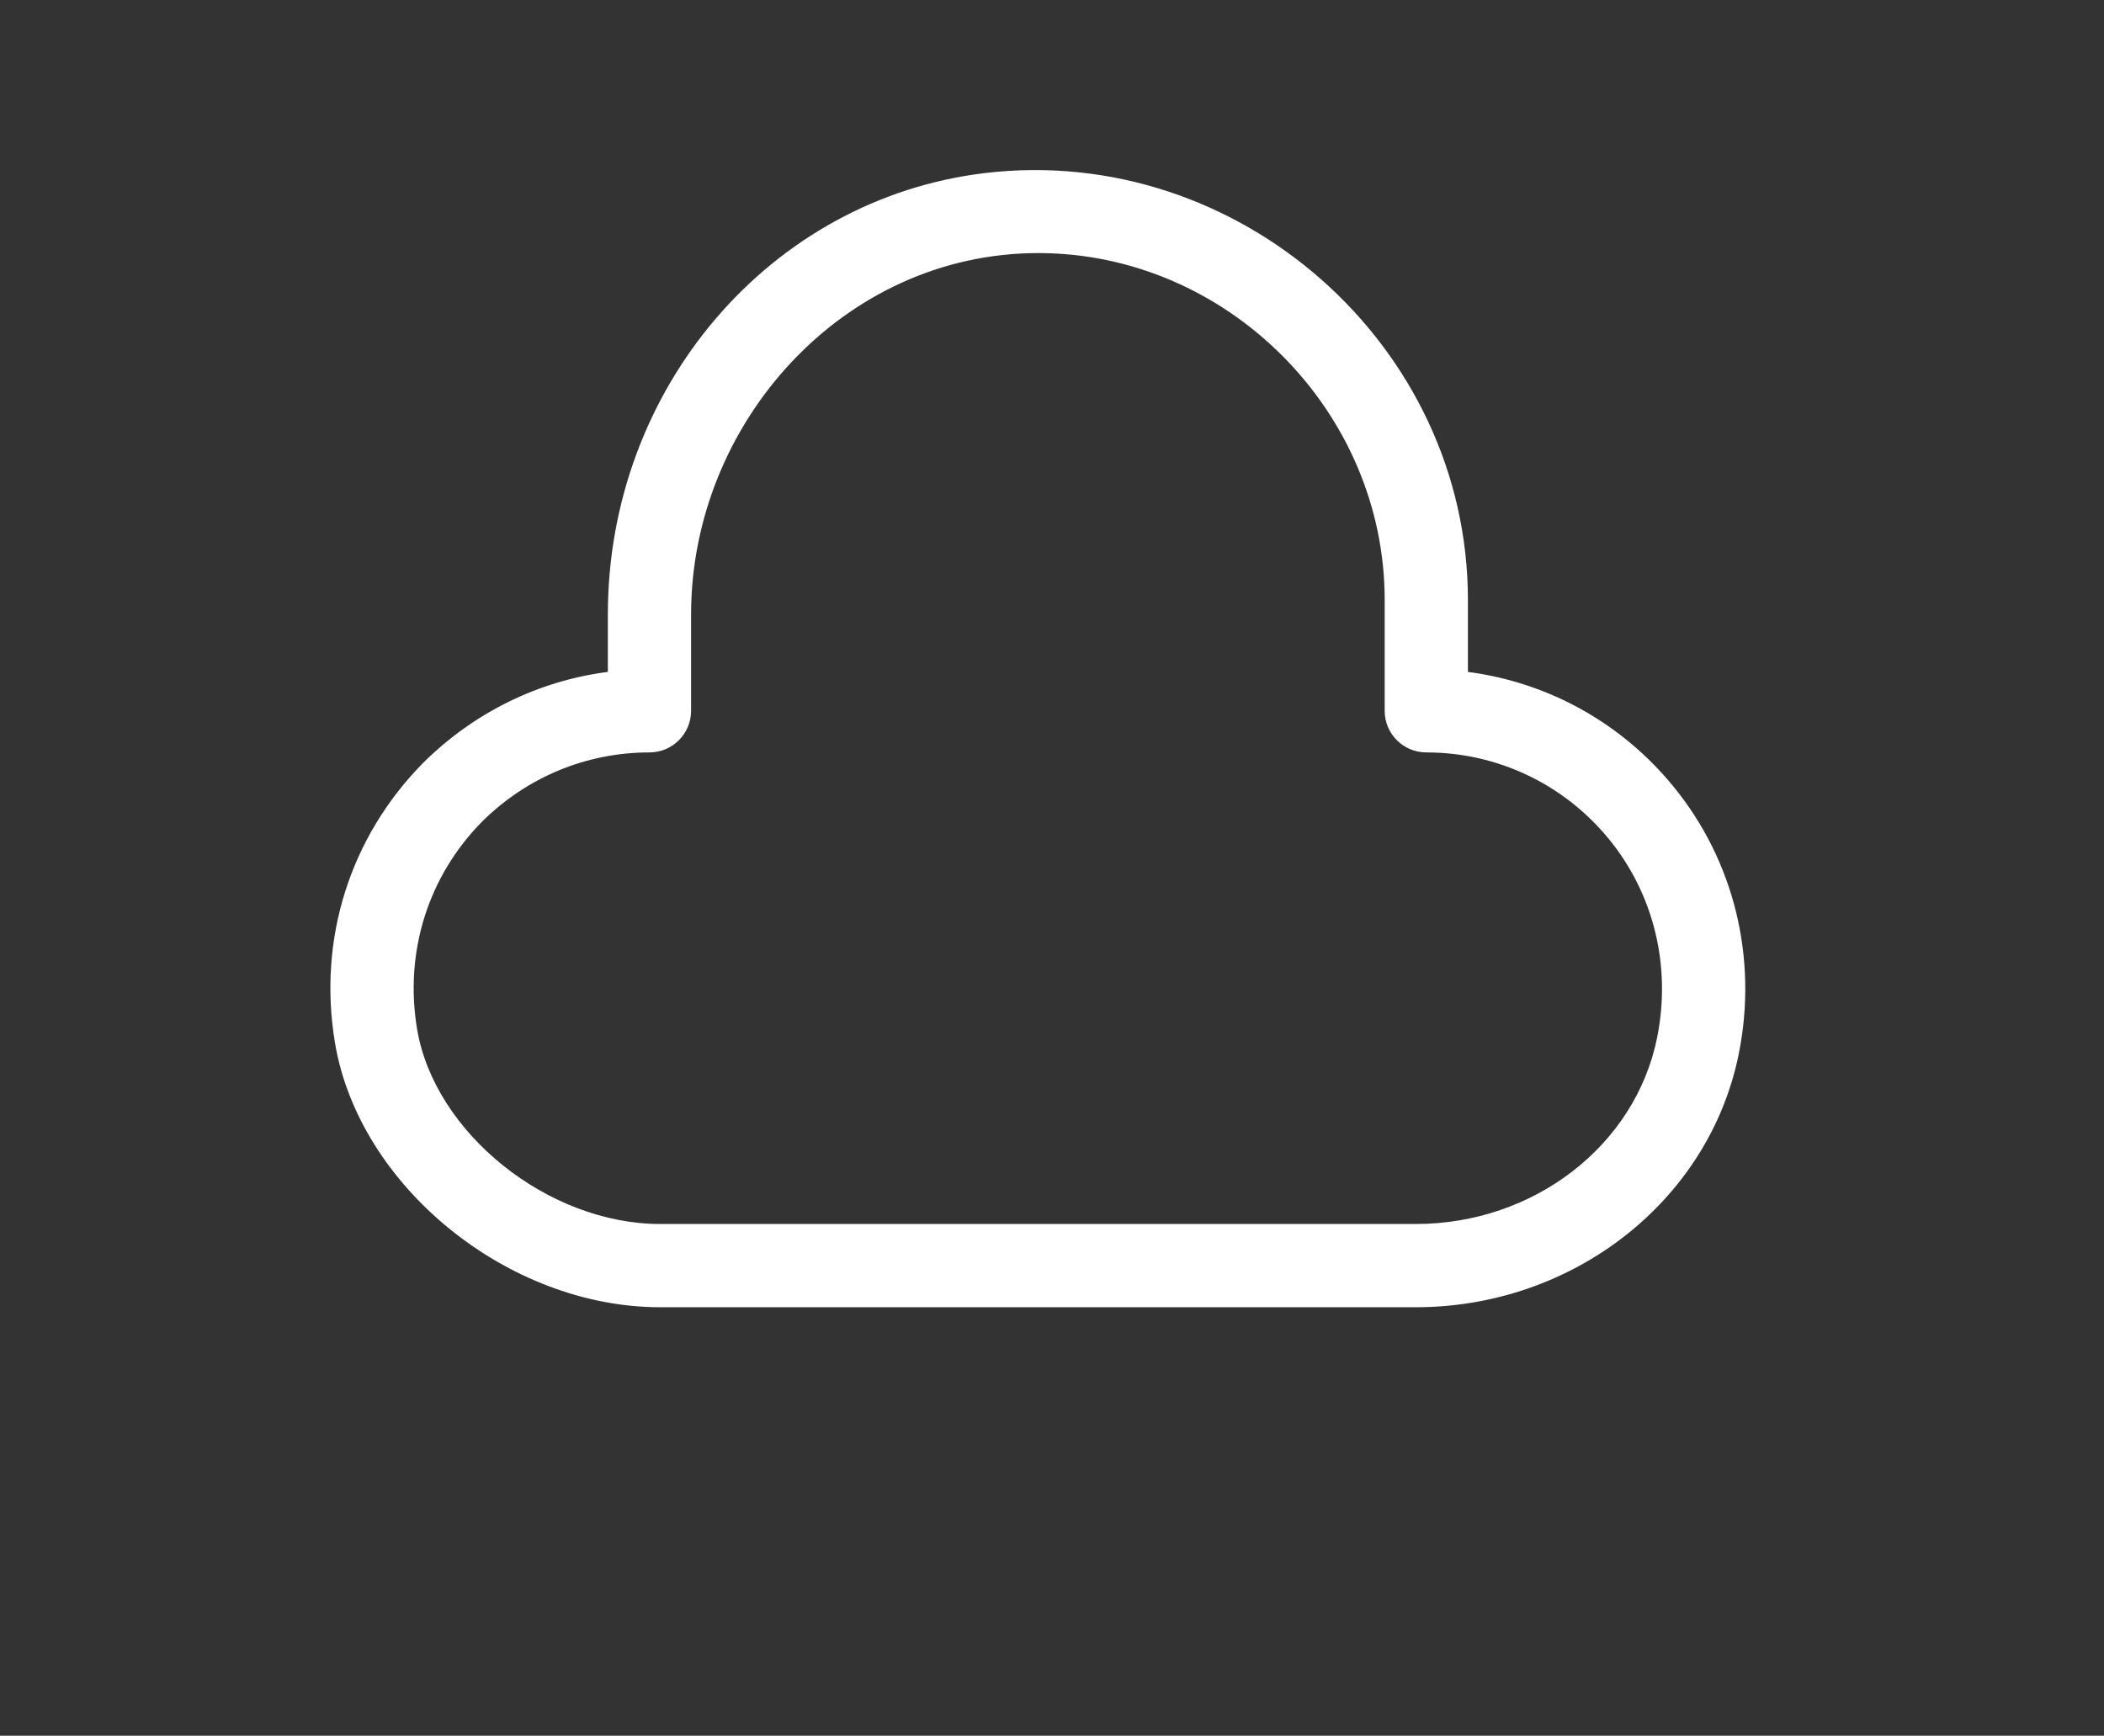 <?xml version="1.0" encoding="utf-8"?>
<!-- Generator: Adobe Illustrator 16.0.0, SVG Export Plug-In . SVG Version: 6.00 Build 0)  -->
<!DOCTYPE svg PUBLIC "-//W3C//DTD SVG 1.1//EN" "http://www.w3.org/Graphics/SVG/1.1/DTD/svg11.dtd">
<svg version="1.1" id="Layer_1" xmlns="http://www.w3.org/2000/svg" xmlns:xlink="http://www.w3.org/1999/xlink" x="0px" y="0px"
	 width="149.929px" height="123.7px" viewBox="0 0 149.929 123.7" enable-background="new 0 0 149.929 123.7" xml:space="preserve">
<rect x="0" y="0" width="149.929" height="123.7" fill="#333333" stroke="none"/>
<g>
	<path fill="#FFFFFF" d="M47.043,93.164h53.84c11.23,0,20.909-7.589,23.018-18.048c1.375-6.825-0.326-13.779-4.666-19.079
		c-3.707-4.527-8.926-7.408-14.633-8.151c0,0,0-5.134,0-5.135c0-18.187-16.399-32.57-34.418-30.417
		c-15.317,1.828-26.869,15.351-26.869,31.452v4.099c-4.933,0.639-9.51,2.873-13.14,6.462c-5.239,5.3-7.539,12.576-6.306,19.967
		C25.574,84.532,36.188,93.164,47.043,93.164z M34.368,58.539c3.207-3.17,7.438-4.916,11.912-4.916c1.638,0,2.966-1.328,2.966-2.965
		c0,0,0-6.87,0-6.873c0-13.631,10.855-25.749,24.743-25.749c13.452,0,24.682,11.269,24.682,24.714v7.908
		c0,1.637,1.328,2.965,2.965,2.965c5.057,0,9.799,2.25,13.009,6.17c3.209,3.919,4.462,9.076,3.44,14.152
		c-1.55,7.699-8.786,13.287-17.202,13.287h-53.84c-7.993,0-16.088-6.493-17.323-13.897C28.805,67.847,30.507,62.445,34.368,58.539z"
		/>
</g>
</svg>
